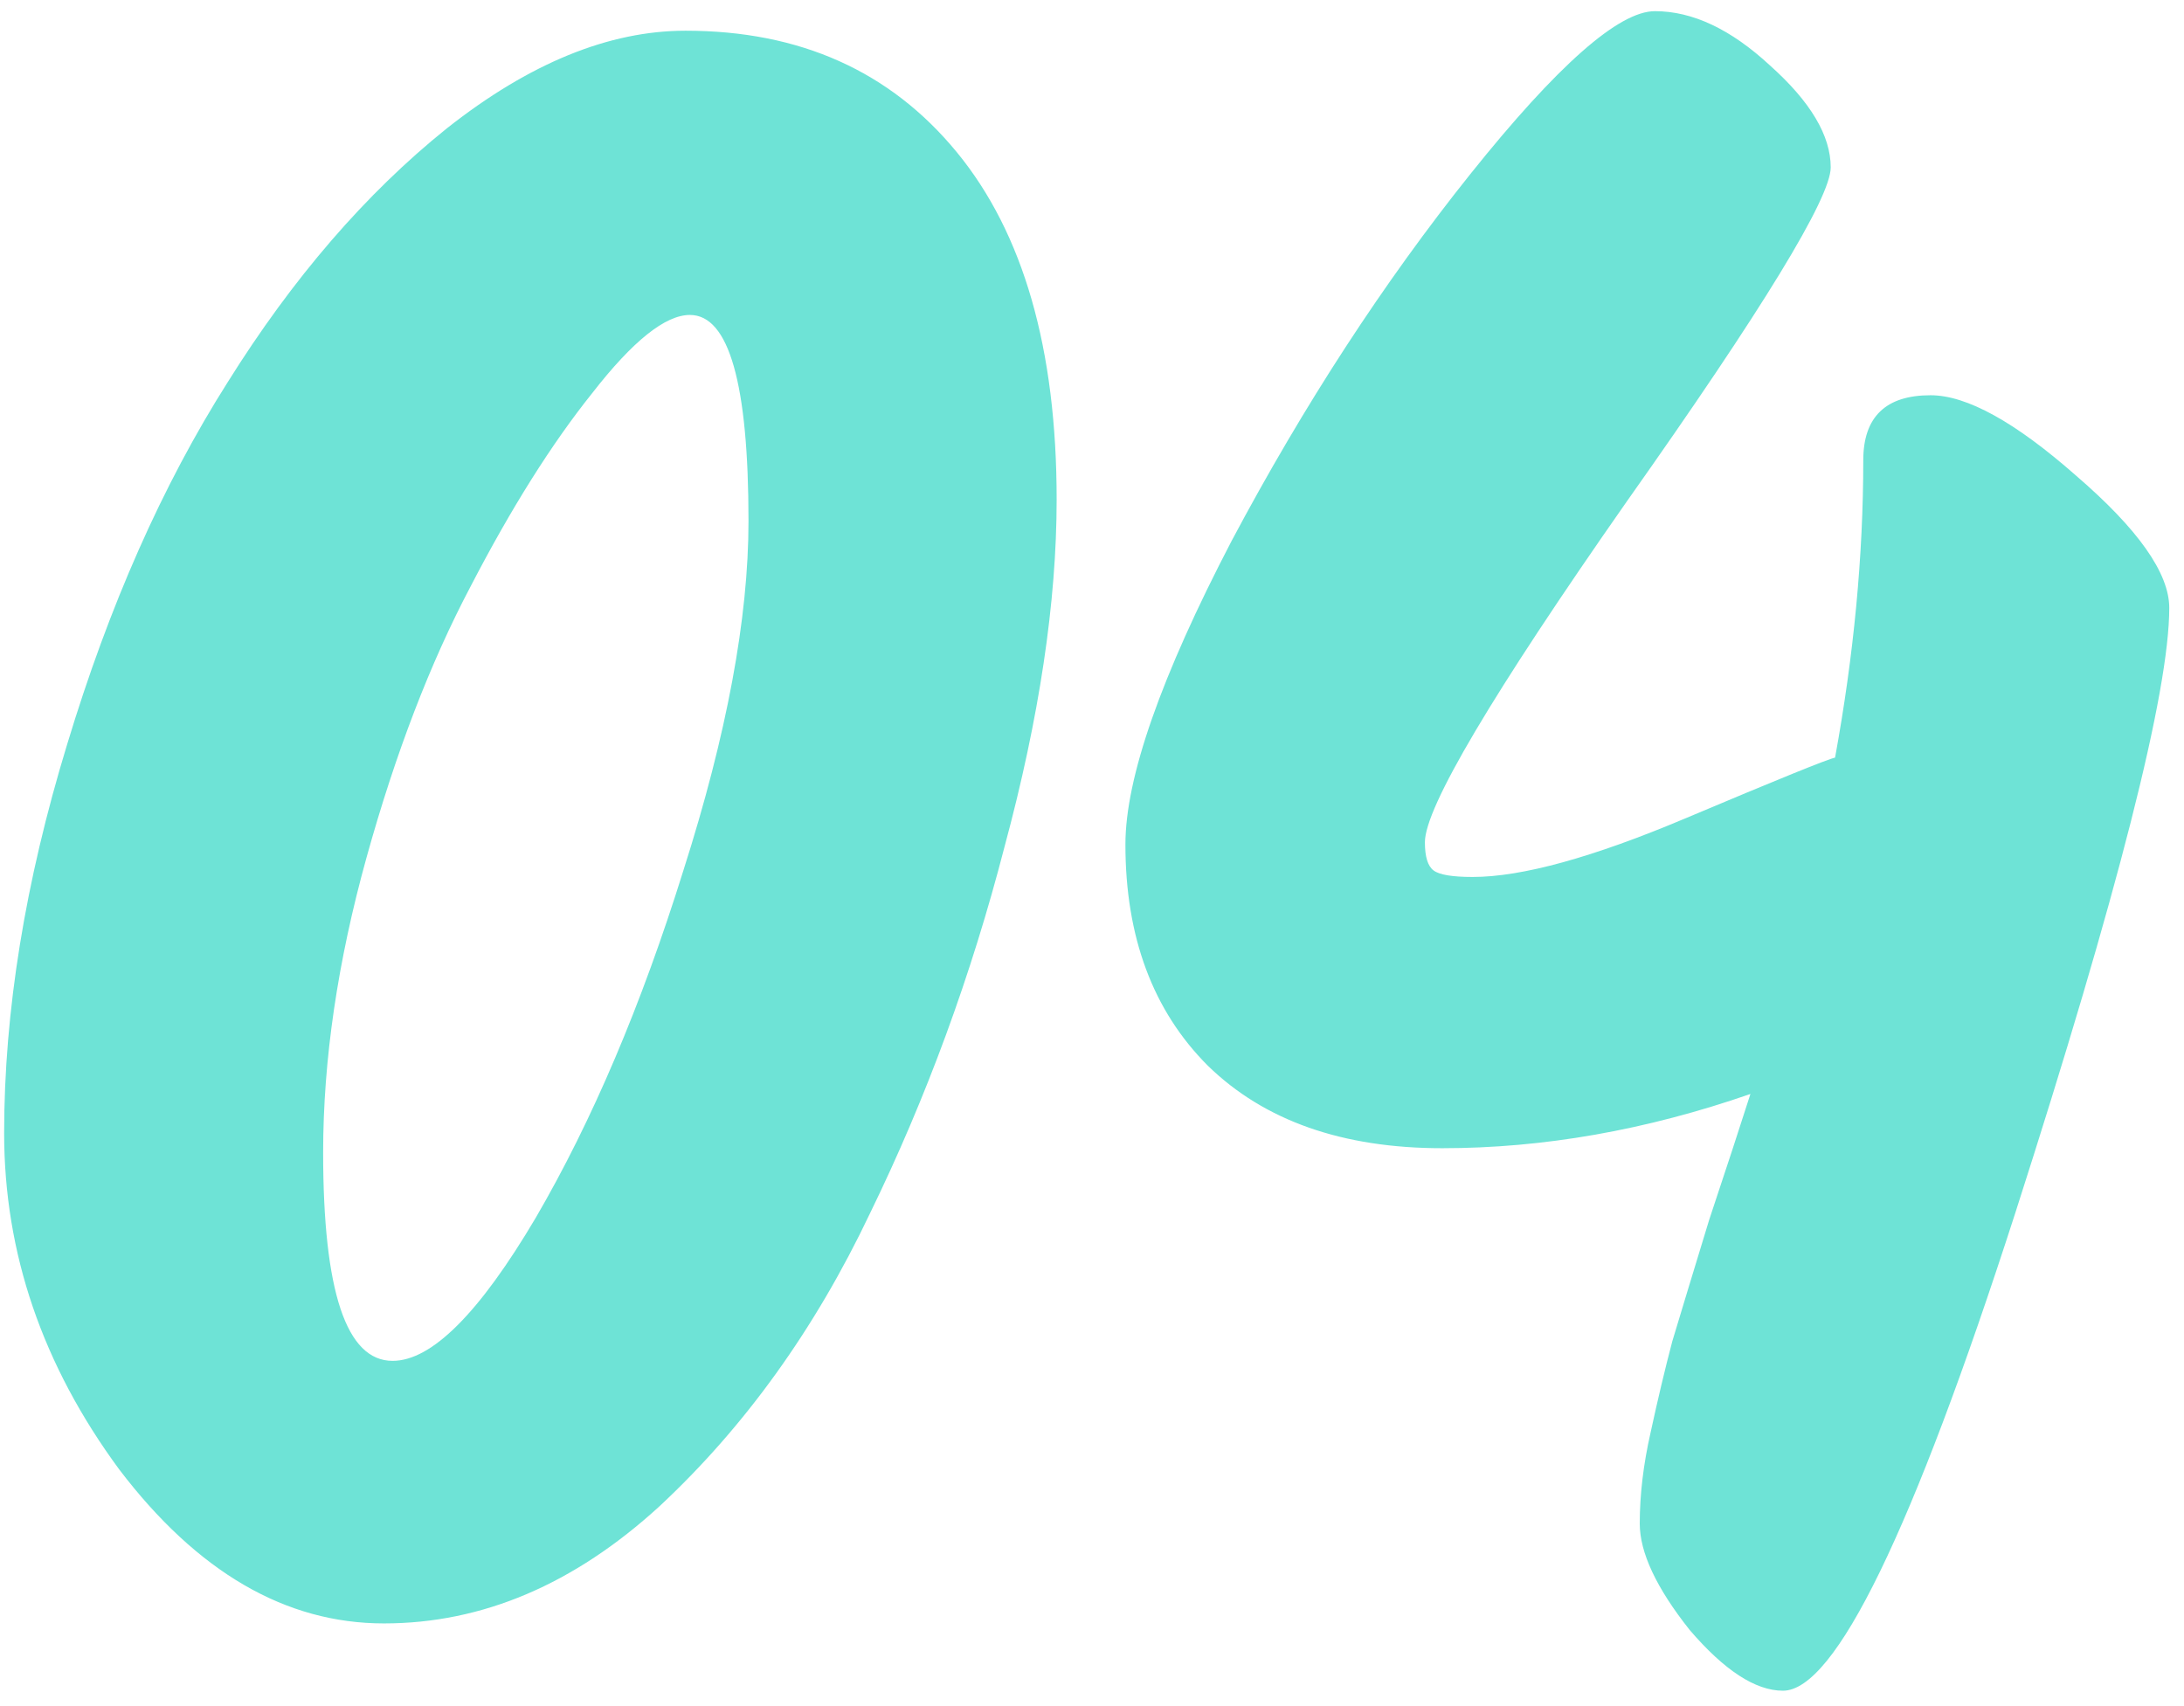 <svg width="96" height="75" viewBox="0 0 96 75" fill="none" xmlns="http://www.w3.org/2000/svg">
<path d="M32.901 22.907C32.901 16.866 32.042 13.845 30.325 13.845C29.244 13.845 27.813 14.99 26.033 17.28C24.252 19.505 22.471 22.335 20.691 25.769C18.91 29.14 17.384 33.114 16.112 37.693C14.84 42.272 14.204 46.596 14.204 50.666C14.204 56.771 15.222 59.823 17.257 59.823C18.974 59.823 21.072 57.725 23.552 53.528C26.033 49.267 28.195 44.179 30.039 38.265C31.947 32.288 32.901 27.168 32.901 22.907ZM38.242 53.337C35.826 58.424 32.742 62.717 28.99 66.214C25.238 69.648 21.2 71.365 16.875 71.365C12.551 71.365 8.672 69.108 5.238 64.593C1.867 60.014 0.182 55.086 0.182 49.807C0.182 44.466 1.104 38.774 2.948 32.733C4.793 26.628 7.145 21.318 10.007 16.803C12.869 12.224 16.08 8.504 19.642 5.642C23.266 2.78 26.764 1.35 30.134 1.35C35.158 1.35 39.133 3.13 42.058 6.691C44.983 10.252 46.446 15.34 46.446 21.954C46.446 26.469 45.683 31.556 44.157 37.216C42.694 42.876 40.723 48.249 38.242 53.337ZM84.859 17.375C86.449 17.375 88.579 18.551 91.25 20.904C93.984 23.257 95.352 25.197 95.352 26.723C95.352 30.412 93.094 39.283 88.579 53.337C84.064 67.327 80.662 74.323 78.372 74.323C77.164 74.323 75.797 73.432 74.271 71.652C72.808 69.807 72.077 68.249 72.077 66.978C72.077 65.706 72.236 64.37 72.554 62.971C72.871 61.508 73.189 60.173 73.507 58.965C73.889 57.693 74.43 55.912 75.129 53.623C75.892 51.334 76.496 49.489 76.942 48.09C72.363 49.68 67.848 50.475 63.396 50.475C59.008 50.475 55.574 49.267 53.094 46.85C50.678 44.434 49.469 41.191 49.469 37.121C49.469 34.195 51.027 29.744 54.143 23.766C57.323 17.788 60.821 12.415 64.636 7.645C68.452 2.876 71.154 0.491 72.744 0.491C74.398 0.491 76.083 1.286 77.8 2.876C79.581 4.466 80.471 5.96 80.471 7.359C80.471 8.695 77.482 13.591 71.504 22.049C65.59 30.507 62.633 35.499 62.633 37.025C62.633 37.661 62.76 38.075 63.015 38.265C63.269 38.456 63.841 38.551 64.732 38.551C66.894 38.551 70.01 37.693 74.08 35.976C78.15 34.259 80.344 33.369 80.662 33.305C81.488 28.79 81.902 24.434 81.902 20.237C81.902 18.329 82.887 17.375 84.859 17.375Z" fill="#6EE3D6"/>
</svg>
